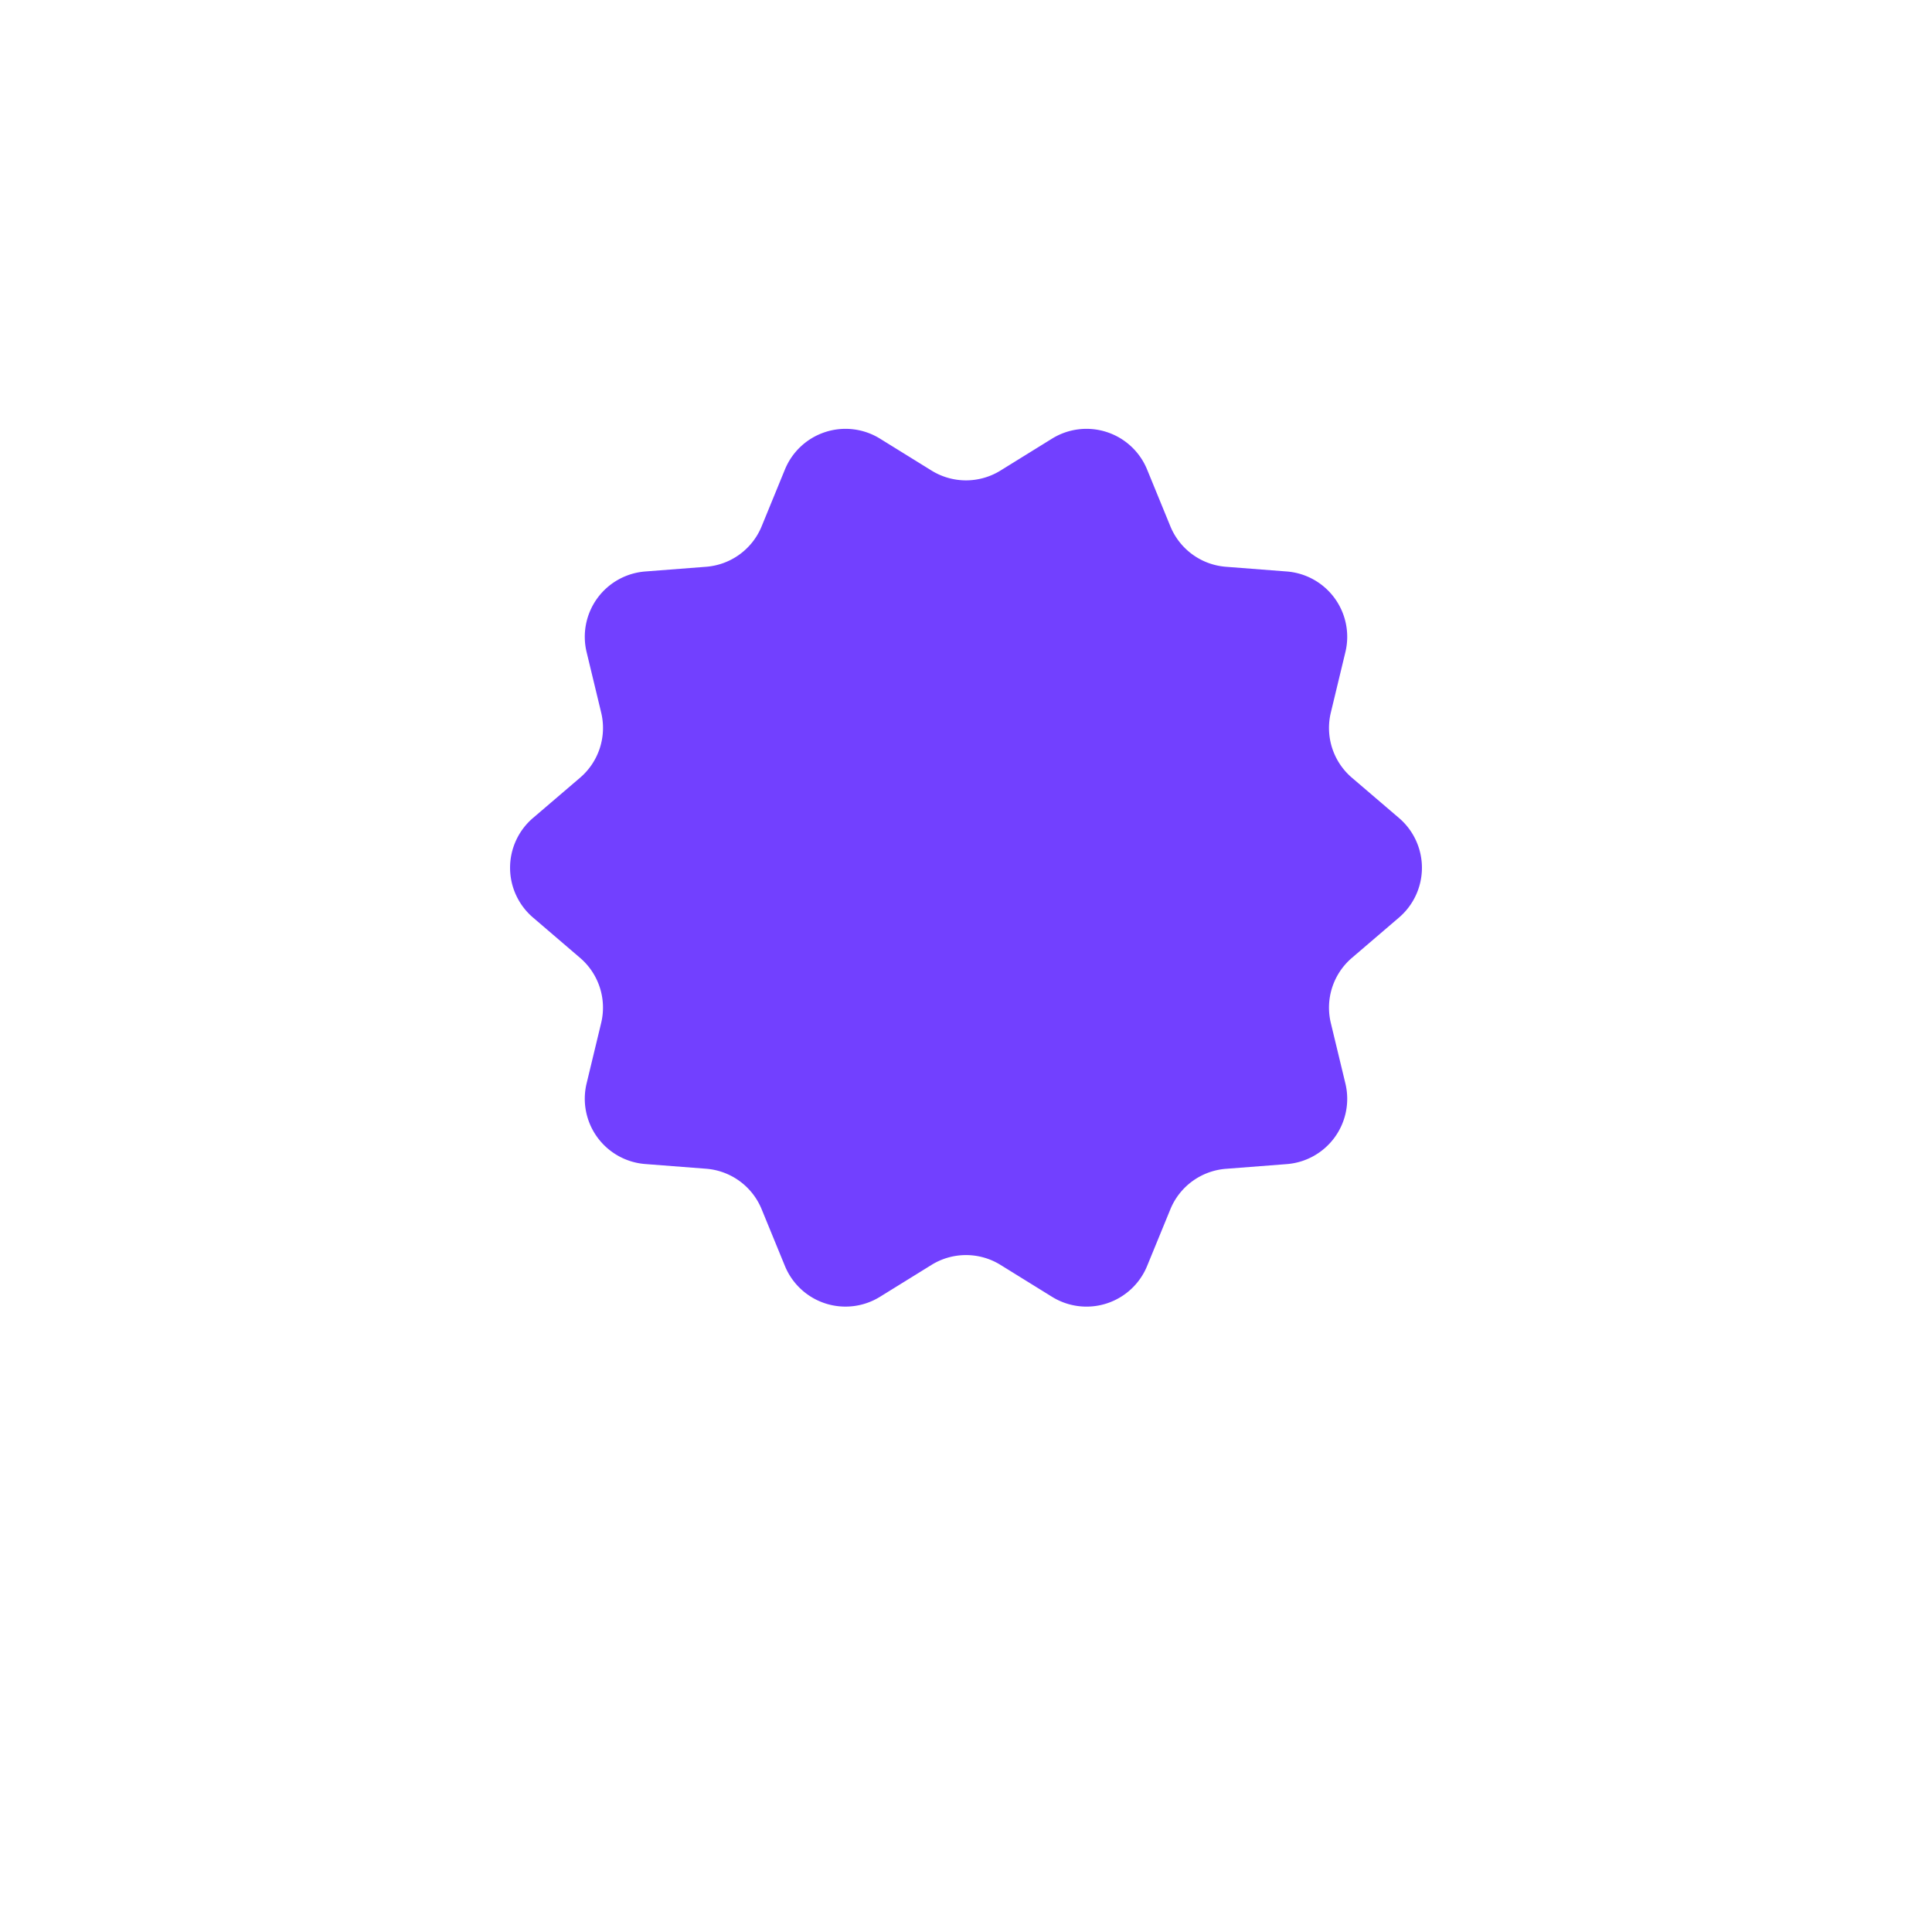 <svg xmlns="http://www.w3.org/2000/svg" xmlns:xlink="http://www.w3.org/1999/xlink" width="118" height="118" viewBox="0 0 118 118">
  <defs>
    <filter id="Ellipse_8" x="0" y="0" width="118" height="118" filterUnits="userSpaceOnUse">
      <feOffset dy="6" input="SourceAlpha"/>
      <feGaussianBlur stdDeviation="3" result="blur"/>
      <feFlood flood-opacity="0.161"/>
      <feComposite operator="in" in2="blur"/>
      <feComposite in="SourceGraphic"/>
    </filter>
  </defs>
  <g id="Group_13" data-name="Group 13" transform="translate(-109 -883)">
    <g id="Group_42" data-name="Group 42">
      <g transform="matrix(1, 0, 0, 1, 109, 883)" filter="url(#Ellipse_8)">
        <circle id="Ellipse_8-2" data-name="Ellipse 8" cx="50" cy="50" r="50" transform="translate(9 3)" fill="#fff"/>
      </g>
      <path id="Polygon_1" data-name="Polygon 1" d="M35.254,2.487a4,4,0,0,1,5.807,1.885l1.421,3.469a4,4,0,0,0,3.394,2.472l3.715.287a4,4,0,0,1,3.581,4.925l-.89,3.695a4,4,0,0,0,1.288,3.976l2.877,2.461a4,4,0,0,1,0,6.079L53.57,34.2a4,4,0,0,0-1.288,3.976l.89,3.695a4,4,0,0,1-3.581,4.925l-3.715.287a4,4,0,0,0-3.394,2.472L41.061,53.02A4,4,0,0,1,35.254,54.9l-3.148-1.949a4,4,0,0,0-4.211,0L24.746,54.9a4,4,0,0,1-5.807-1.885L17.518,49.55a4,4,0,0,0-3.394-2.472l-3.715-.287a4,4,0,0,1-3.581-4.925l.89-3.695A4,4,0,0,0,6.43,34.2L3.553,31.735a4,4,0,0,1,0-6.079L6.43,23.195a4,4,0,0,0,1.288-3.976l-.89-3.695A4,4,0,0,1,10.41,10.6l3.715-.287a4,4,0,0,0,3.394-2.472l1.421-3.469a4,4,0,0,1,5.807-1.885l3.148,1.949a4,4,0,0,0,4.211,0Z" transform="translate(138 907.304)" fill="#7240ff"/>
    </g>
  </g>
</svg>
